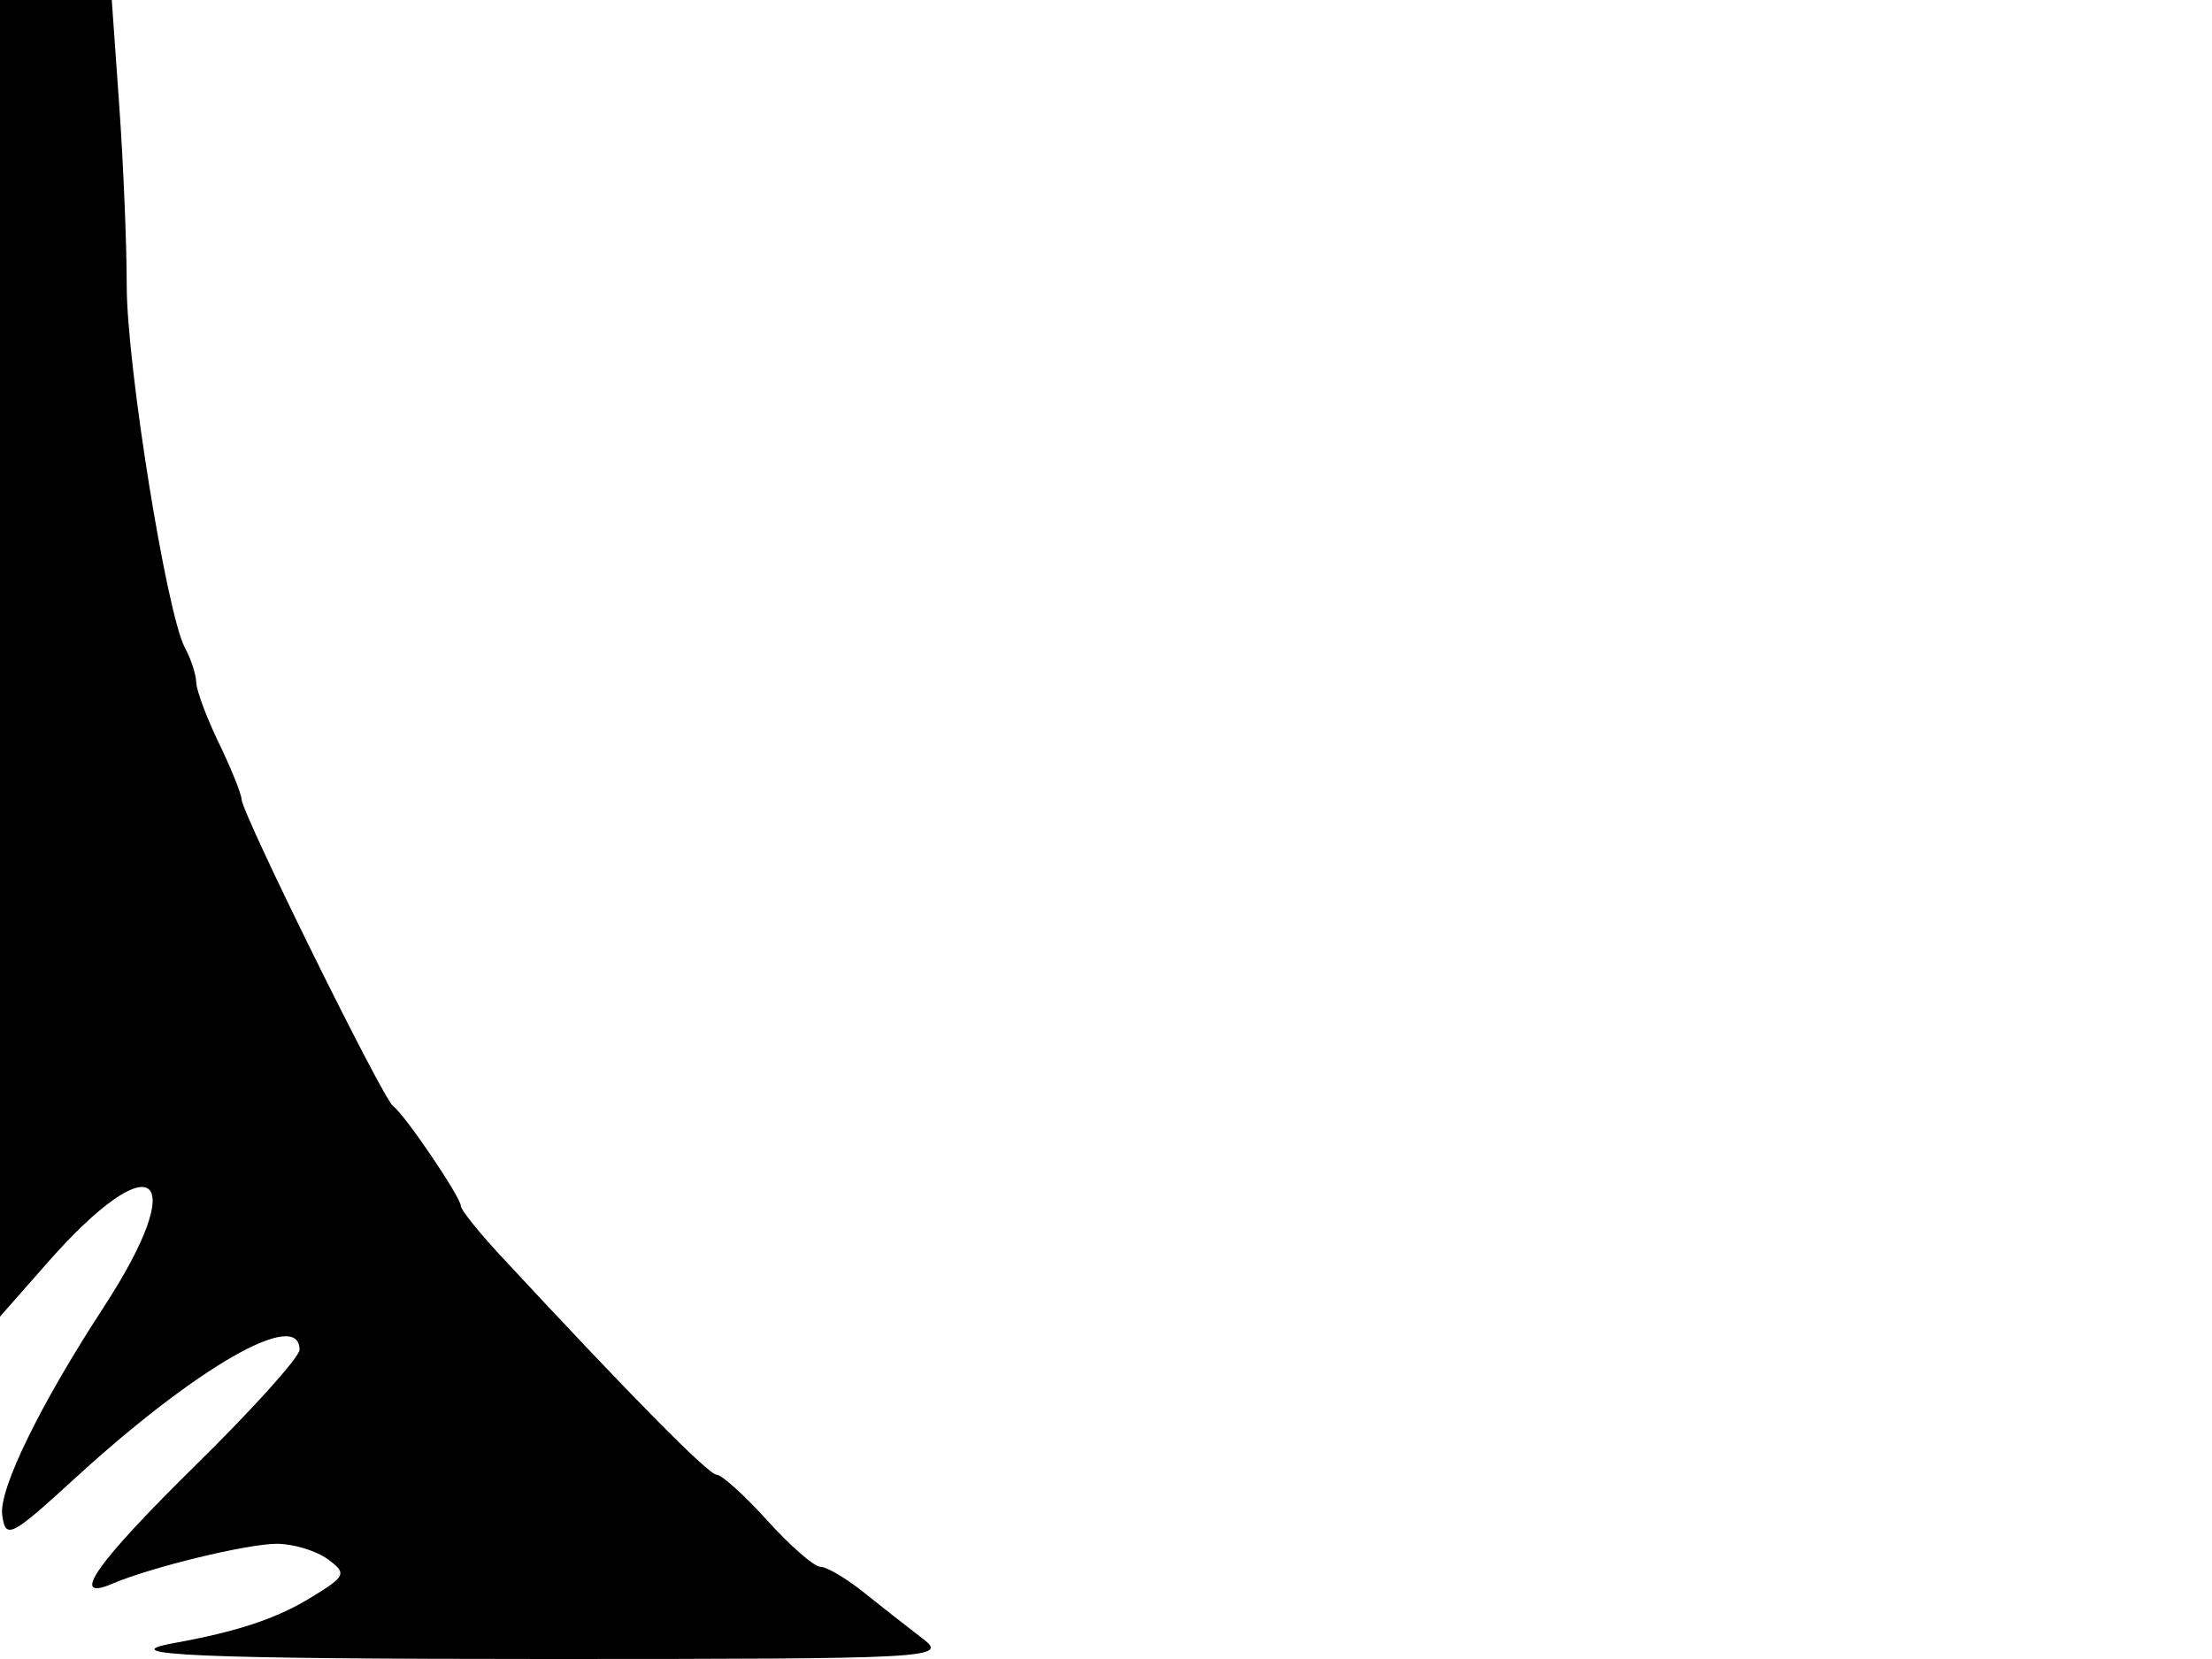 <svg xmlns="http://www.w3.org/2000/svg" width="192" height="144" viewBox="0 0 192 144" version="1.1">
	<path d="M 0 57.141 L 0 114.282 4.102 109.621 C 13.355 99.110, 16.654 101.735, 8.977 113.500 C 3.479 121.925, -0.104 129.265, 0.192 131.495 C 0.478 133.648, 0.930 133.421, 6.500 128.321 C 17.077 118.638, 26 113.529, 26 117.157 C 26 117.793, 21.950 122.295, 17 127.161 C 8.366 135.649, 5.942 139.093, 9.750 137.466 C 13.127 136.024, 21.462 134, 24.027 134 C 25.452 134, 27.439 134.601, 28.444 135.335 C 30.150 136.583, 30.048 136.805, 26.885 138.727 C 23.961 140.504, 20.570 141.626, 15.158 142.607 C 9.371 143.656, 17.375 144, 47.537 144 C 80.953 144, 82.311 143.927, 80.114 142.250 C 78.852 141.287, 76.558 139.488, 75.016 138.250 C 73.473 137.012, 71.766 136, 71.222 136 C 70.678 136, 68.607 134.200, 66.619 132 C 64.631 129.800, 62.640 128, 62.195 128 C 61.487 128, 54.597 121.009, 43.353 108.883 C 41.509 106.894, 40 105.002, 40 104.678 C 40 103.915, 35.110 96.704, 34.130 96.022 C 33.246 95.407, 21.016 70.646, 20.966 69.371 C 20.947 68.892, 20.063 66.700, 19 64.500 C 17.937 62.300, 17.053 59.931, 17.034 59.236 C 17.015 58.541, 16.575 57.191, 16.056 56.236 C 14.475 53.329, 11 31.728, 11 24.810 C 11 21.234, 10.708 14.188, 10.350 9.154 L 9.701 0 4.850 0 L 0 0 0 57.141" stroke="none" fill="black" fill-rule="evenodd"/>
</svg>
